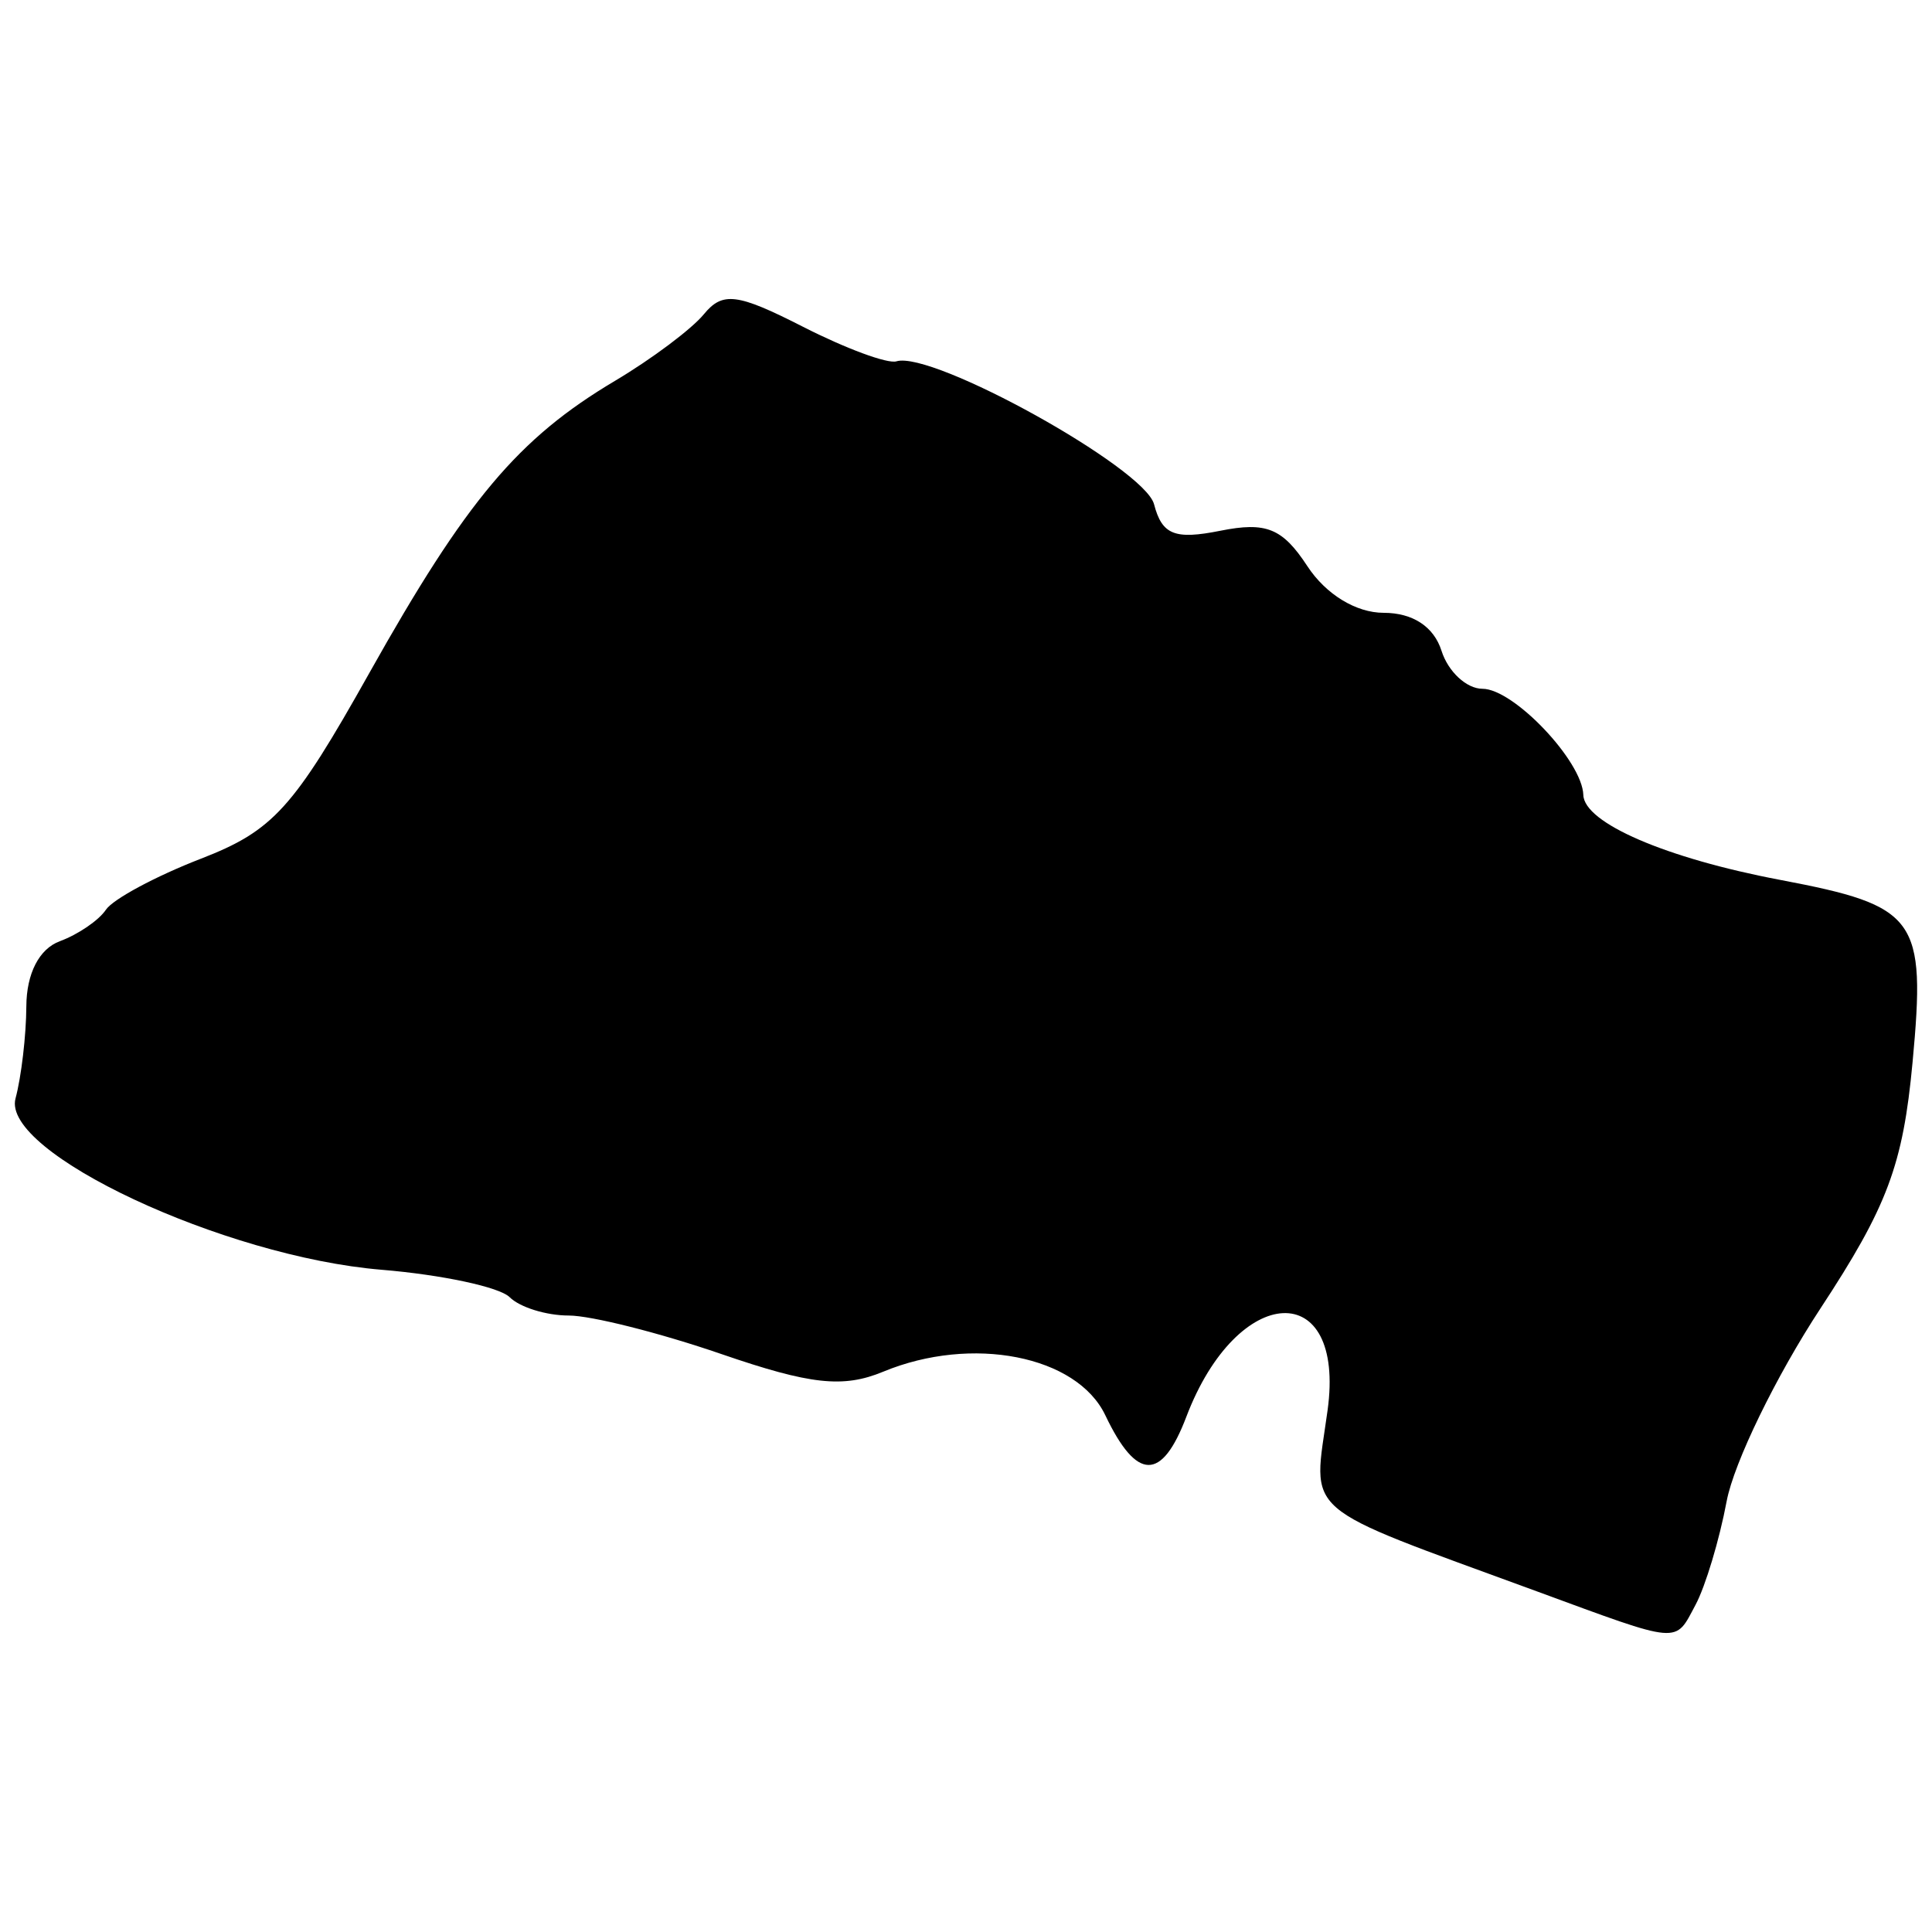 <svg width="512" height="512" xmlns="http://www.w3.org/2000/svg"><path style="fill:#000;stroke-width:5.033" d="M449.339 425.288c2.62-4.895 6.329-17.245 8.242-27.445 1.914-10.2 13.094-33.183 24.845-51.074 17.767-27.05 21.881-38.042 24.421-65.242 3.576-38.293 1.286-41.449-35.097-48.349-30.287-5.743-51.926-15.084-52.153-22.512-.275-8.98-18.468-28.132-26.724-28.132-4.214 0-9.1-4.53-10.857-10.066-2.03-6.397-7.615-10.067-15.323-10.067-7.326 0-15.336-4.897-20.232-12.369-6.59-10.057-10.9-11.81-23.056-9.379-12.106 2.421-15.45 1.084-17.571-7.026-2.512-9.602-58.724-40.785-68.276-37.874-2.344.714-13.472-3.4-24.73-9.144-17.438-8.896-21.333-9.389-26.303-3.328-3.208 3.912-13.8 11.848-23.535 17.637-25.686 15.271-39.396 31.574-65.116 77.433-20.136 35.903-25.485 41.8-44.641 49.217-11.97 4.635-23.295 10.719-25.166 13.52-1.87 2.802-7.365 6.556-12.21 8.343-5.47 2.02-8.833 8.555-8.876 17.25-.04 7.699-1.328 18.686-2.867 24.416-3.837 14.29 55.25 41.95 96.98 45.399 16.008 1.323 31.293 4.593 33.967 7.268 2.674 2.674 9.717 4.862 15.65 4.862 5.934 0 24.124 4.588 40.422 10.195 23.656 8.14 32.313 9.085 42.922 4.691 23.497-9.733 51.317-4.28 58.862 11.538 8.317 17.437 14.953 17.564 21.474.413 13.565-35.678 42.285-36.999 37.433-1.721-3.896 28.328-8.202 24.598 55.357 47.944 38.621 14.186 36.588 14.012 42.158 3.605z"/></svg>